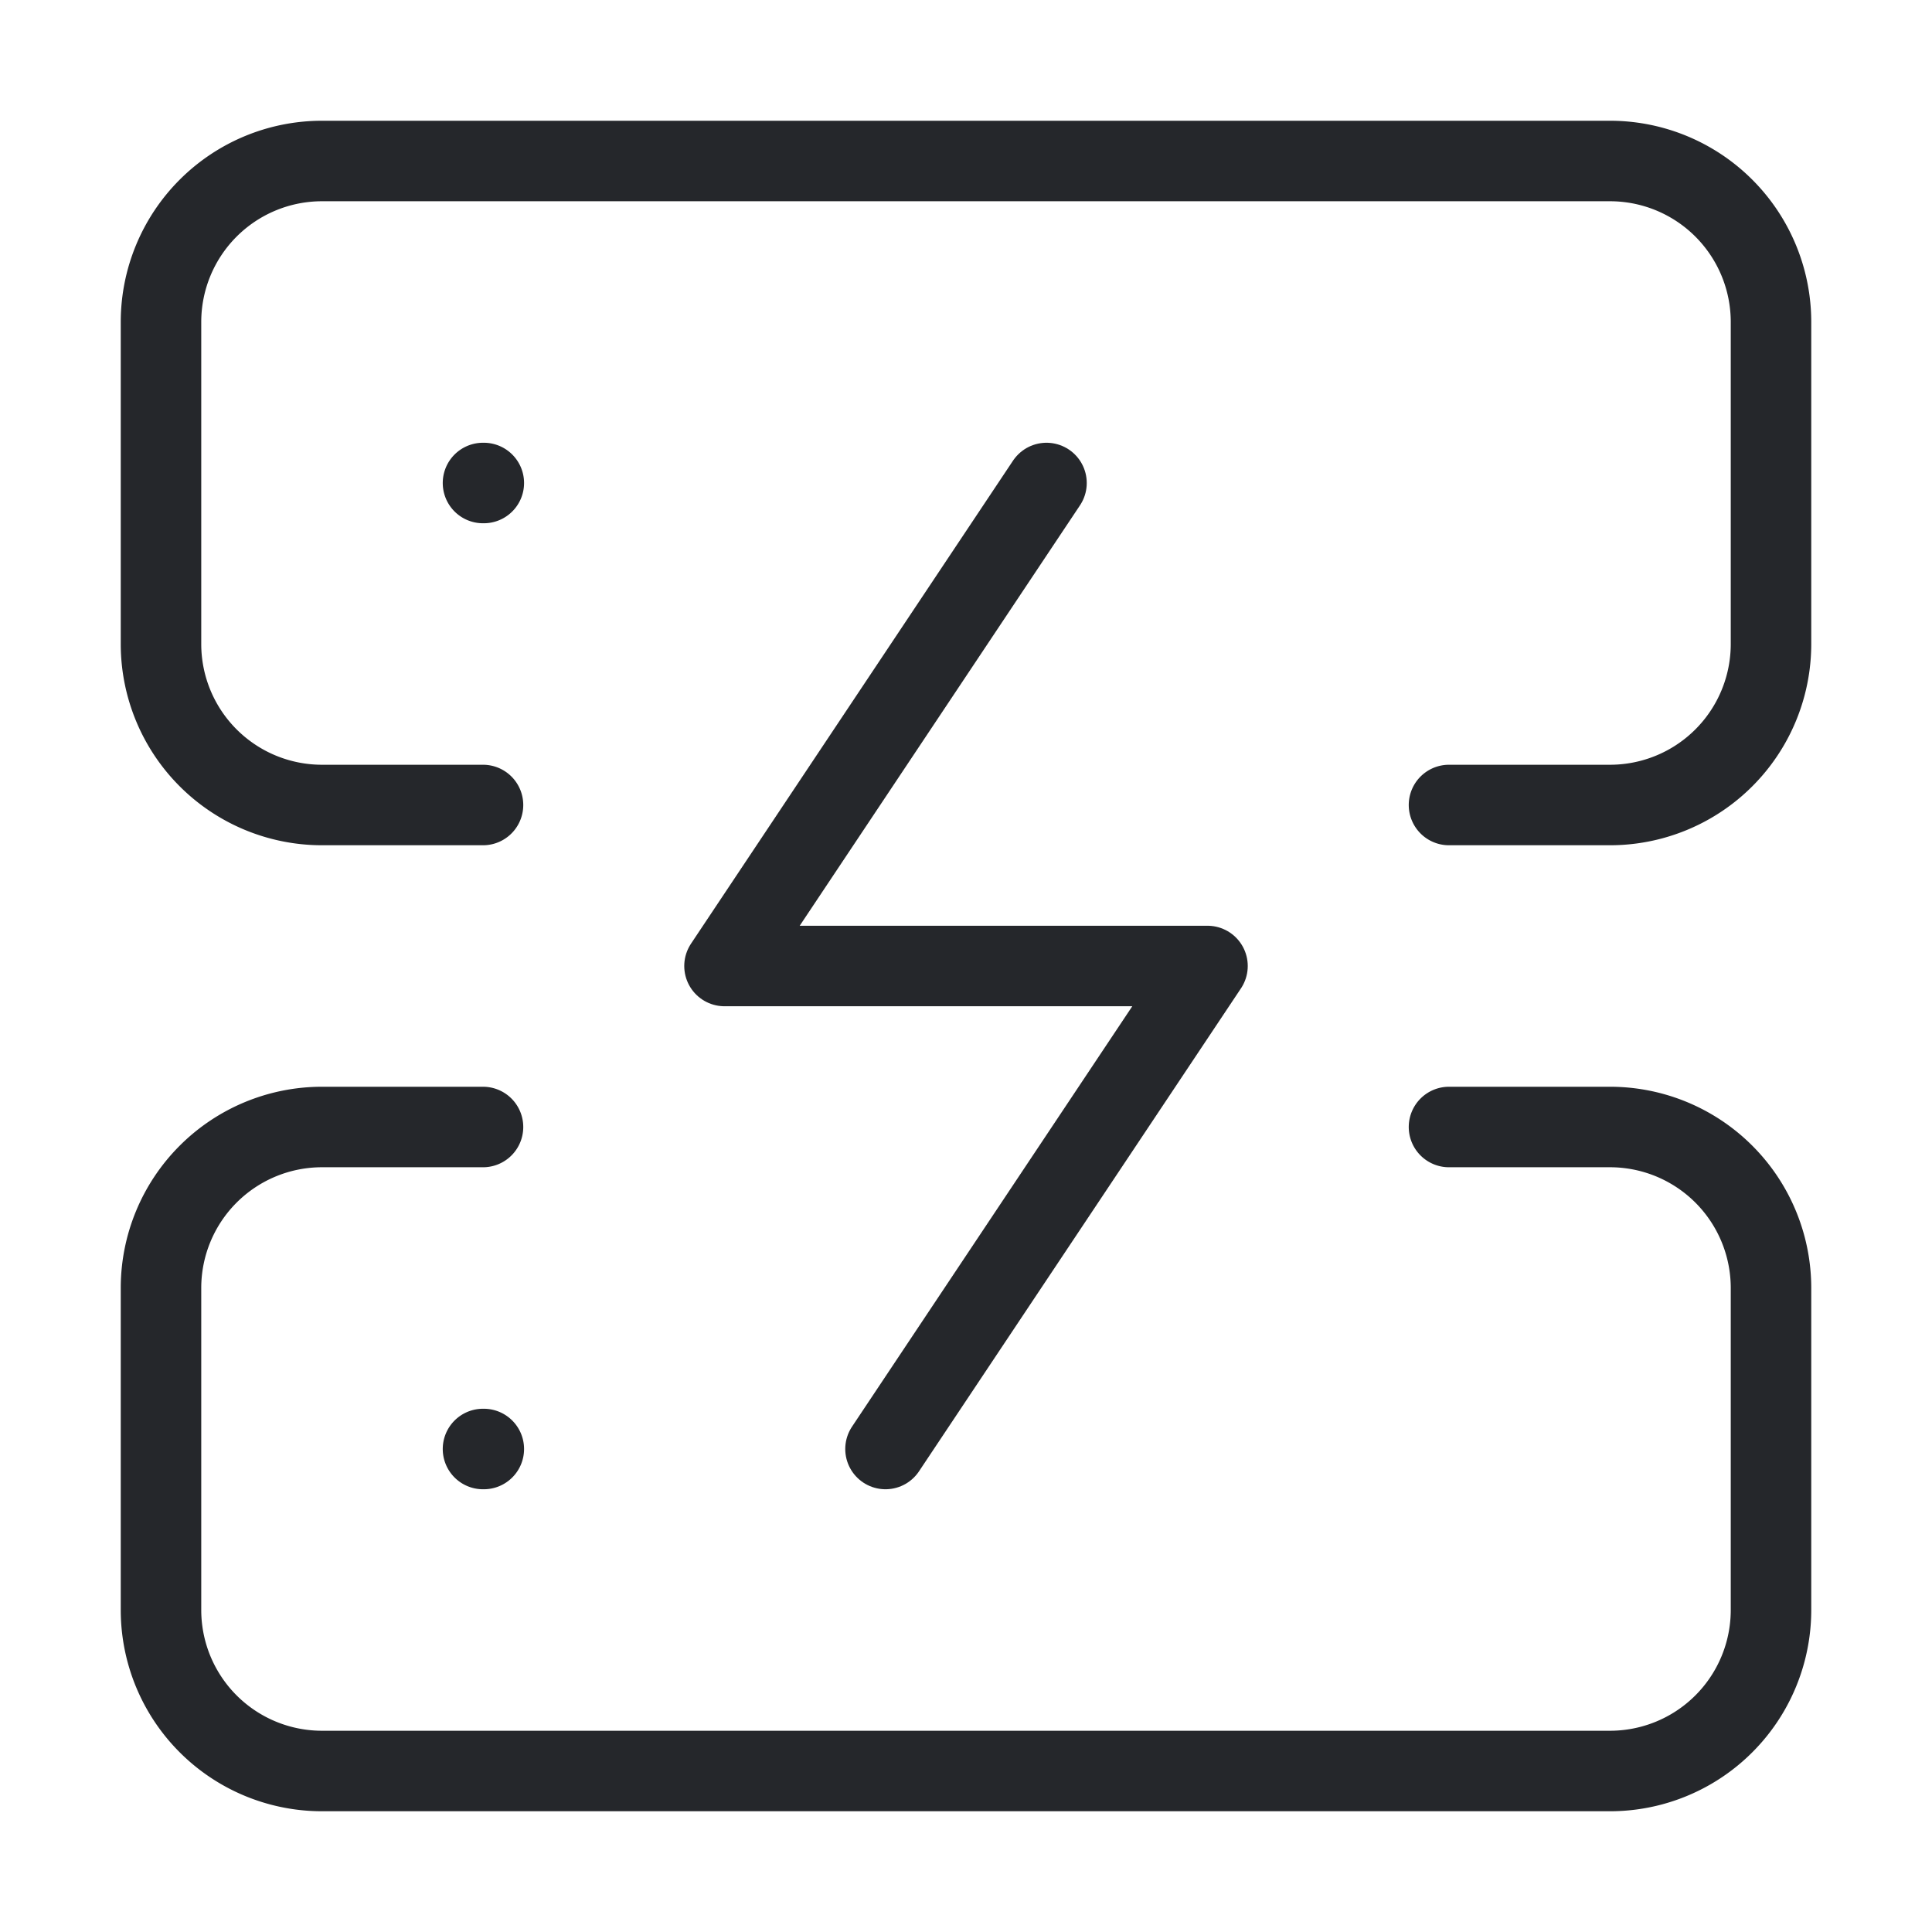 <svg xmlns="http://www.w3.org/2000/svg" width="48" height="48" fill="none"><path stroke="#25272B" stroke-linecap="round" stroke-linejoin="round" stroke-width="2" d="M12 20H8a4 4 0 0 1-4-4V8a4 4 0 0 1 4-4h32a4 4 0 0 1 4 4v8a4 4 0 0 1-4 4h-4M12 28H8a4 4 0 0 0-4 4v8a4 4 0 0 0 4 4h32a4 4 0 0 0 4-4v-8a4 4 0 0 0-4-4h-4M12 12h.02M12 36h.02"/><path stroke="#25272B" stroke-linecap="round" stroke-linejoin="round" stroke-width="2" d="m26 12-8 12h12l-8 12"/></svg>